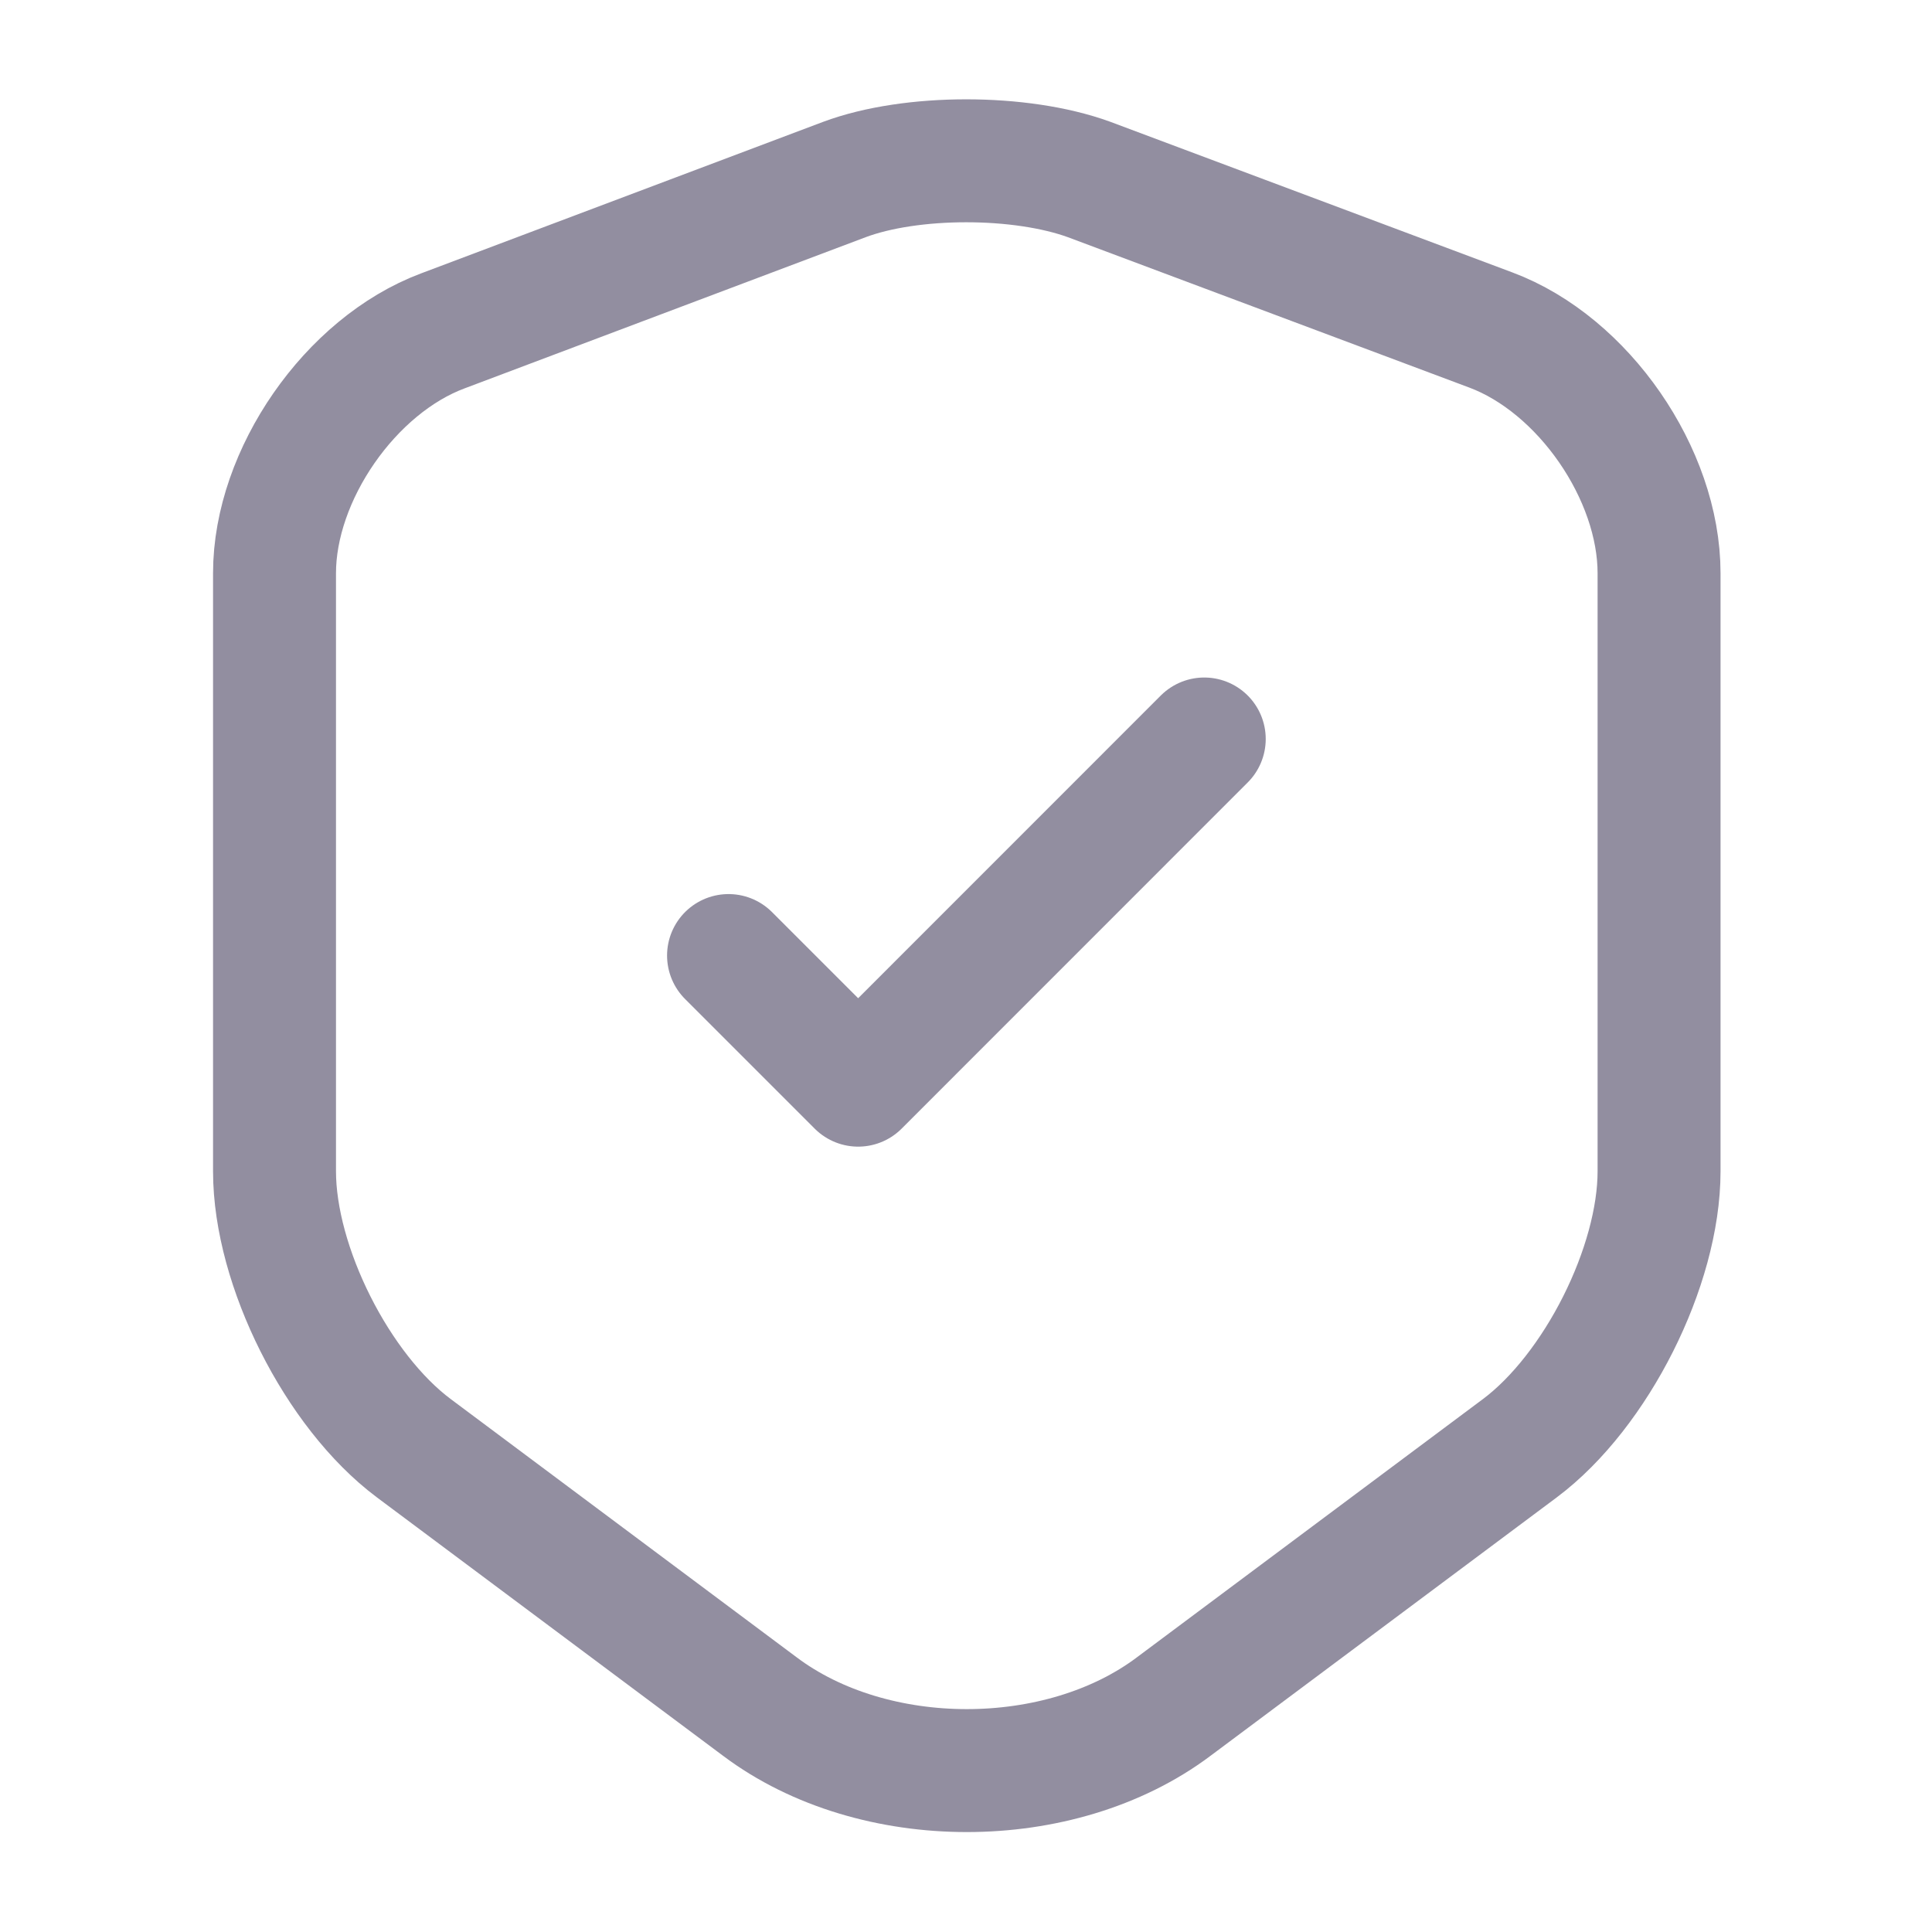 <svg width="22" height="22" viewBox="0 0 22 22" fill="none" xmlns="http://www.w3.org/2000/svg">
<path d="M9.616 2.044L5.042 3.768C3.988 4.162 3.126 5.408 3.126 6.527V13.338C3.126 14.419 3.841 15.84 4.712 16.491L8.653 19.433C9.946 20.405 12.072 20.405 13.365 19.433L17.307 16.491C18.177 15.84 18.892 14.419 18.892 13.338V6.527C18.892 5.399 18.031 4.152 16.977 3.758L12.402 2.044C11.623 1.76 10.377 1.76 9.616 2.044Z" stroke="#928EA0" stroke-width="1.4" stroke-linecap="round" stroke-linejoin="round"/>
<path d="M8.296 10.881L9.772 12.357L13.713 8.415" stroke="#928EA0" stroke-width="1.4" stroke-linecap="round" stroke-linejoin="round"/>
</svg>

